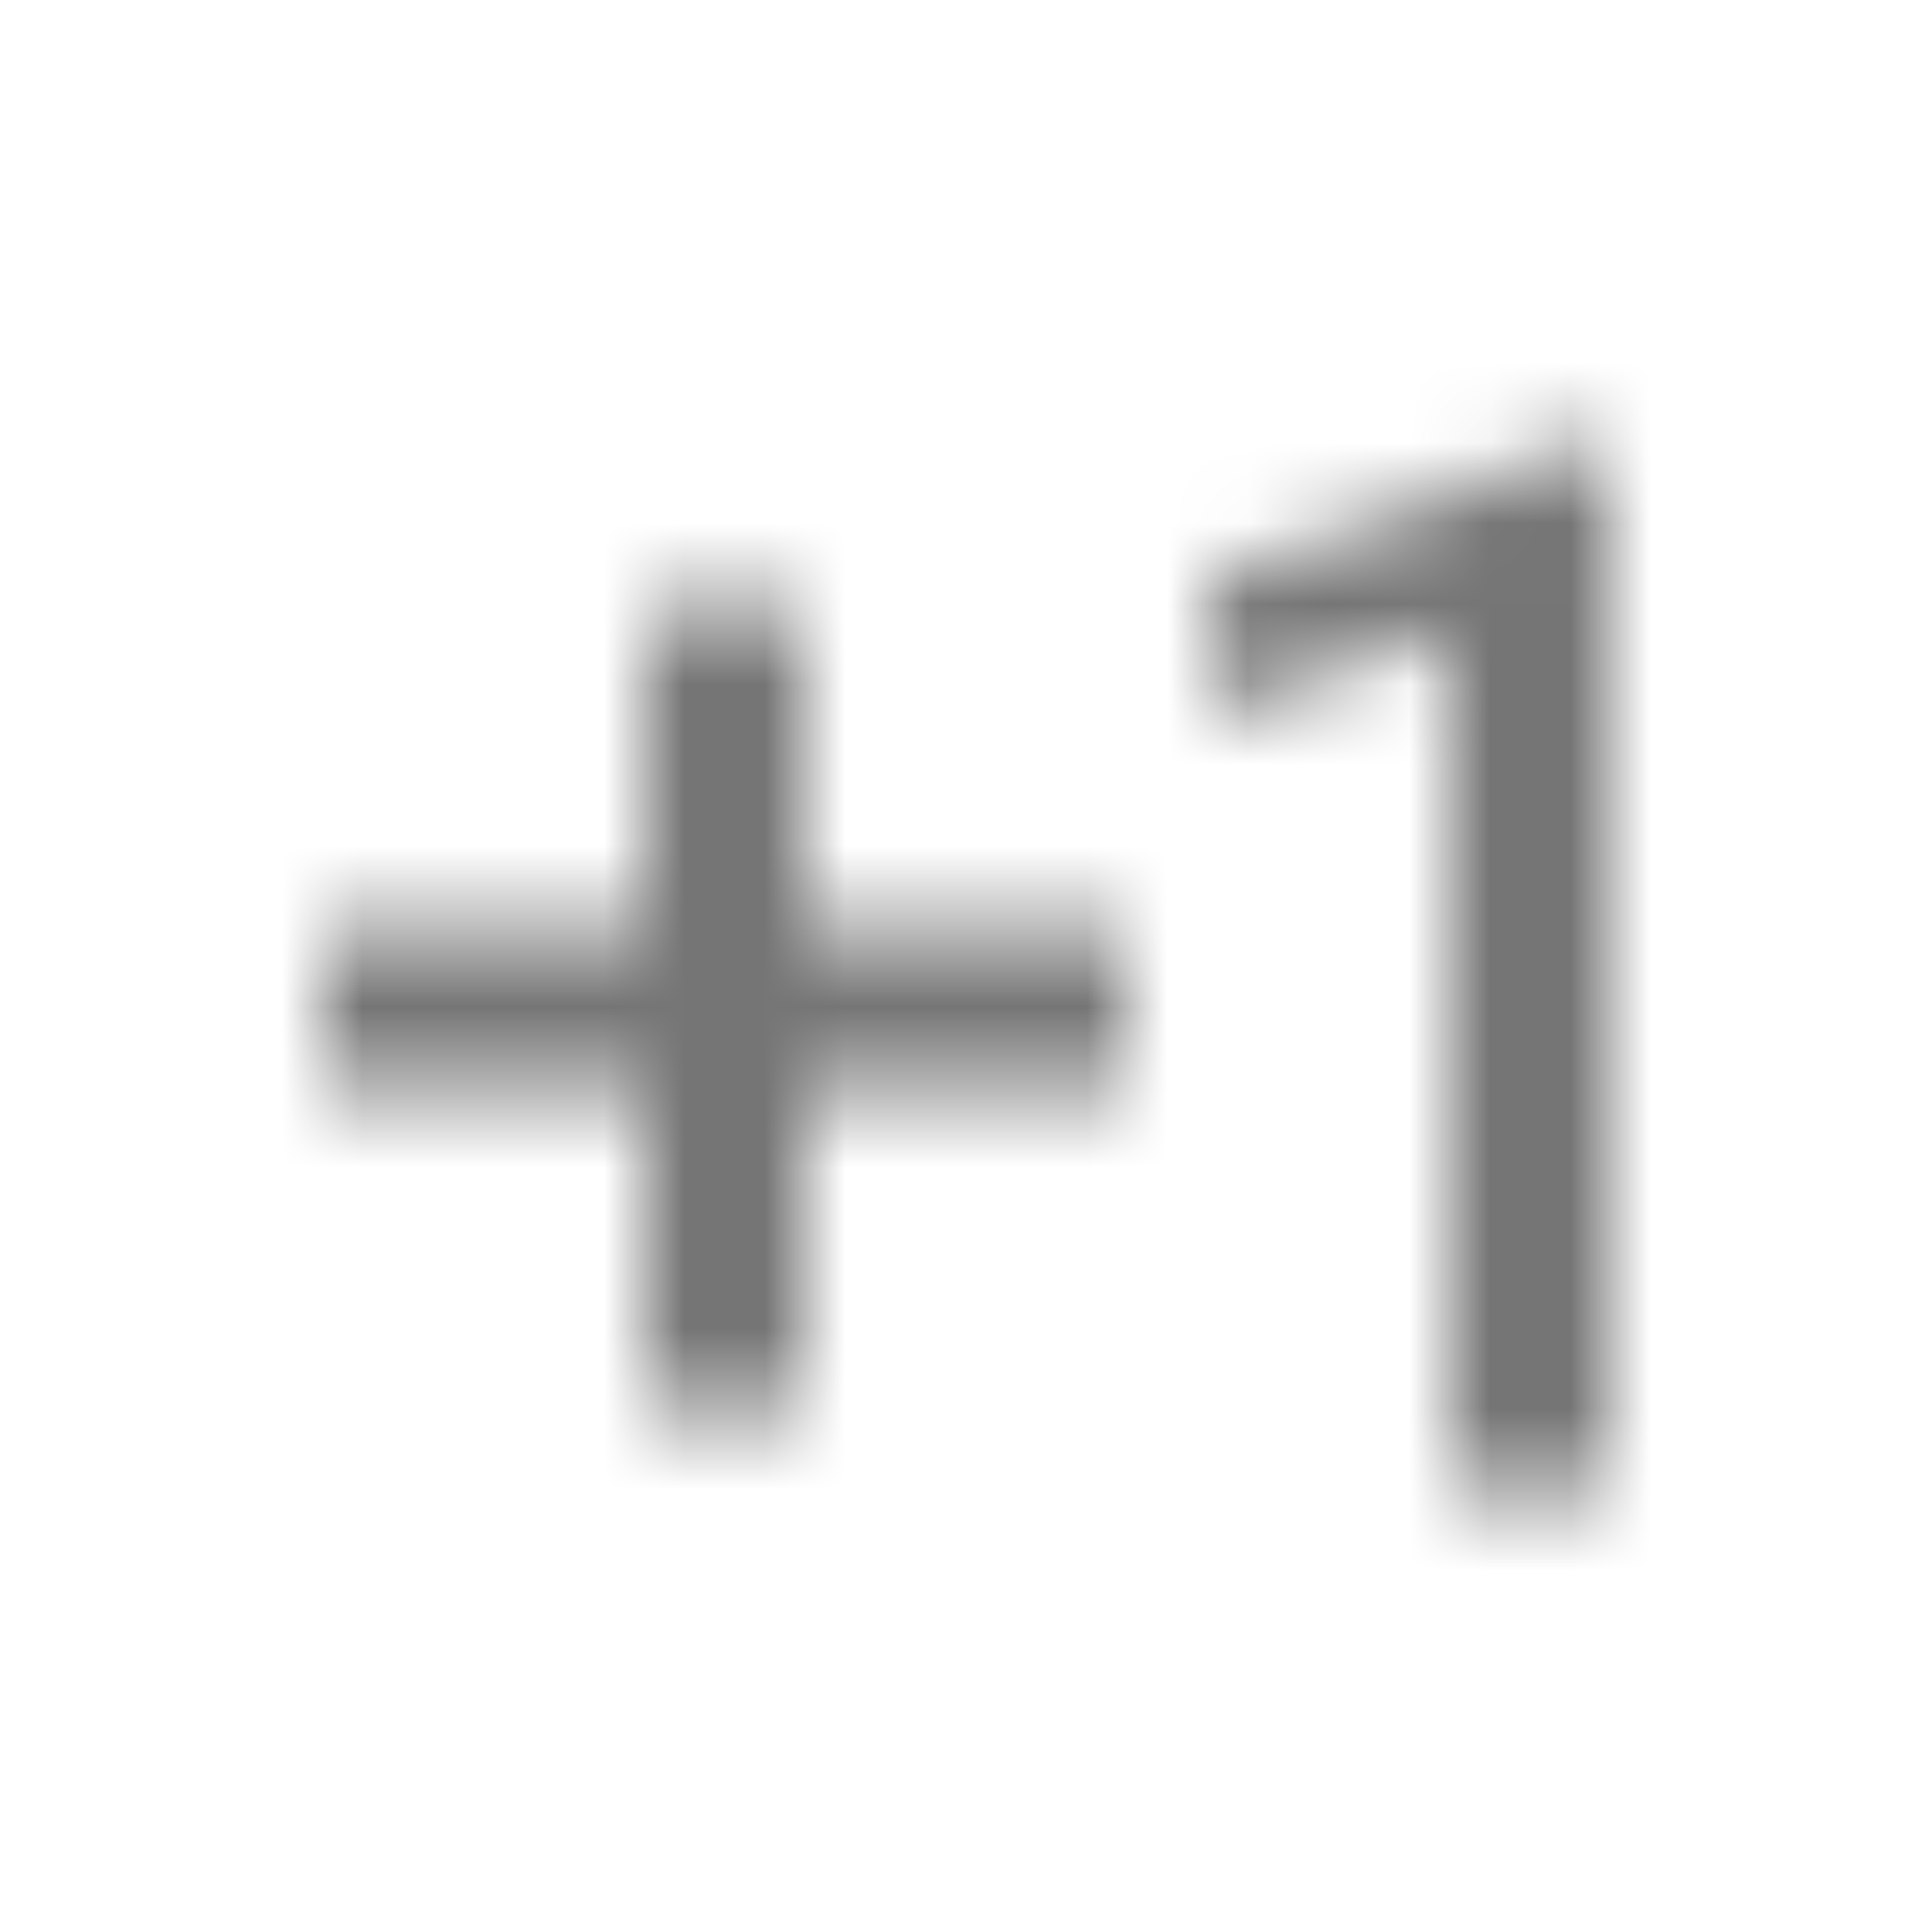<?xml version="1.0" encoding="UTF-8"?>
<svg width="24px" height="24px" viewBox="0 0 24 24" version="1.1" xmlns="http://www.w3.org/2000/svg" xmlns:xlink="http://www.w3.org/1999/xlink">
    <!-- Generator: Sketch 50 (54983) - http://www.bohemiancoding.com/sketch -->
    <title>icon/image/exposure_plus_1_24px_sharp</title>
    <desc>Created with Sketch.</desc>
    <defs>
        <path d="M10,7.5 L8,7.5 L8,11.5 L4,11.5 L4,13.5 L8,13.5 L8,17.5 L10,17.5 L10,13.5 L14,13.5 L14,11.5 L10,11.5 L10,7.5 Z M20,18.5 L18,18.5 L18,7.88 L15,8.9 L15,7.2 L19.7,5.5 L20,5.5 L20,18.5 Z" id="path-1"></path>
    </defs>
    <g id="icon/image/exposure_plus_1_24px" stroke="none" stroke-width="1" fill="none" fill-rule="evenodd">
        <mask id="mask-2" fill="white">
            <use xlink:href="#path-1"></use>
        </mask>
        <g fill-rule="nonzero"></g>
        <g id="✱-/-Color-/-Icons-/-Black-/-Inactive" mask="url(#mask-2)" fill="#000000" fill-opacity="0.54">
            <rect id="Rectangle" x="0" y="0" width="24" height="24"></rect>
        </g>
    </g>
</svg>